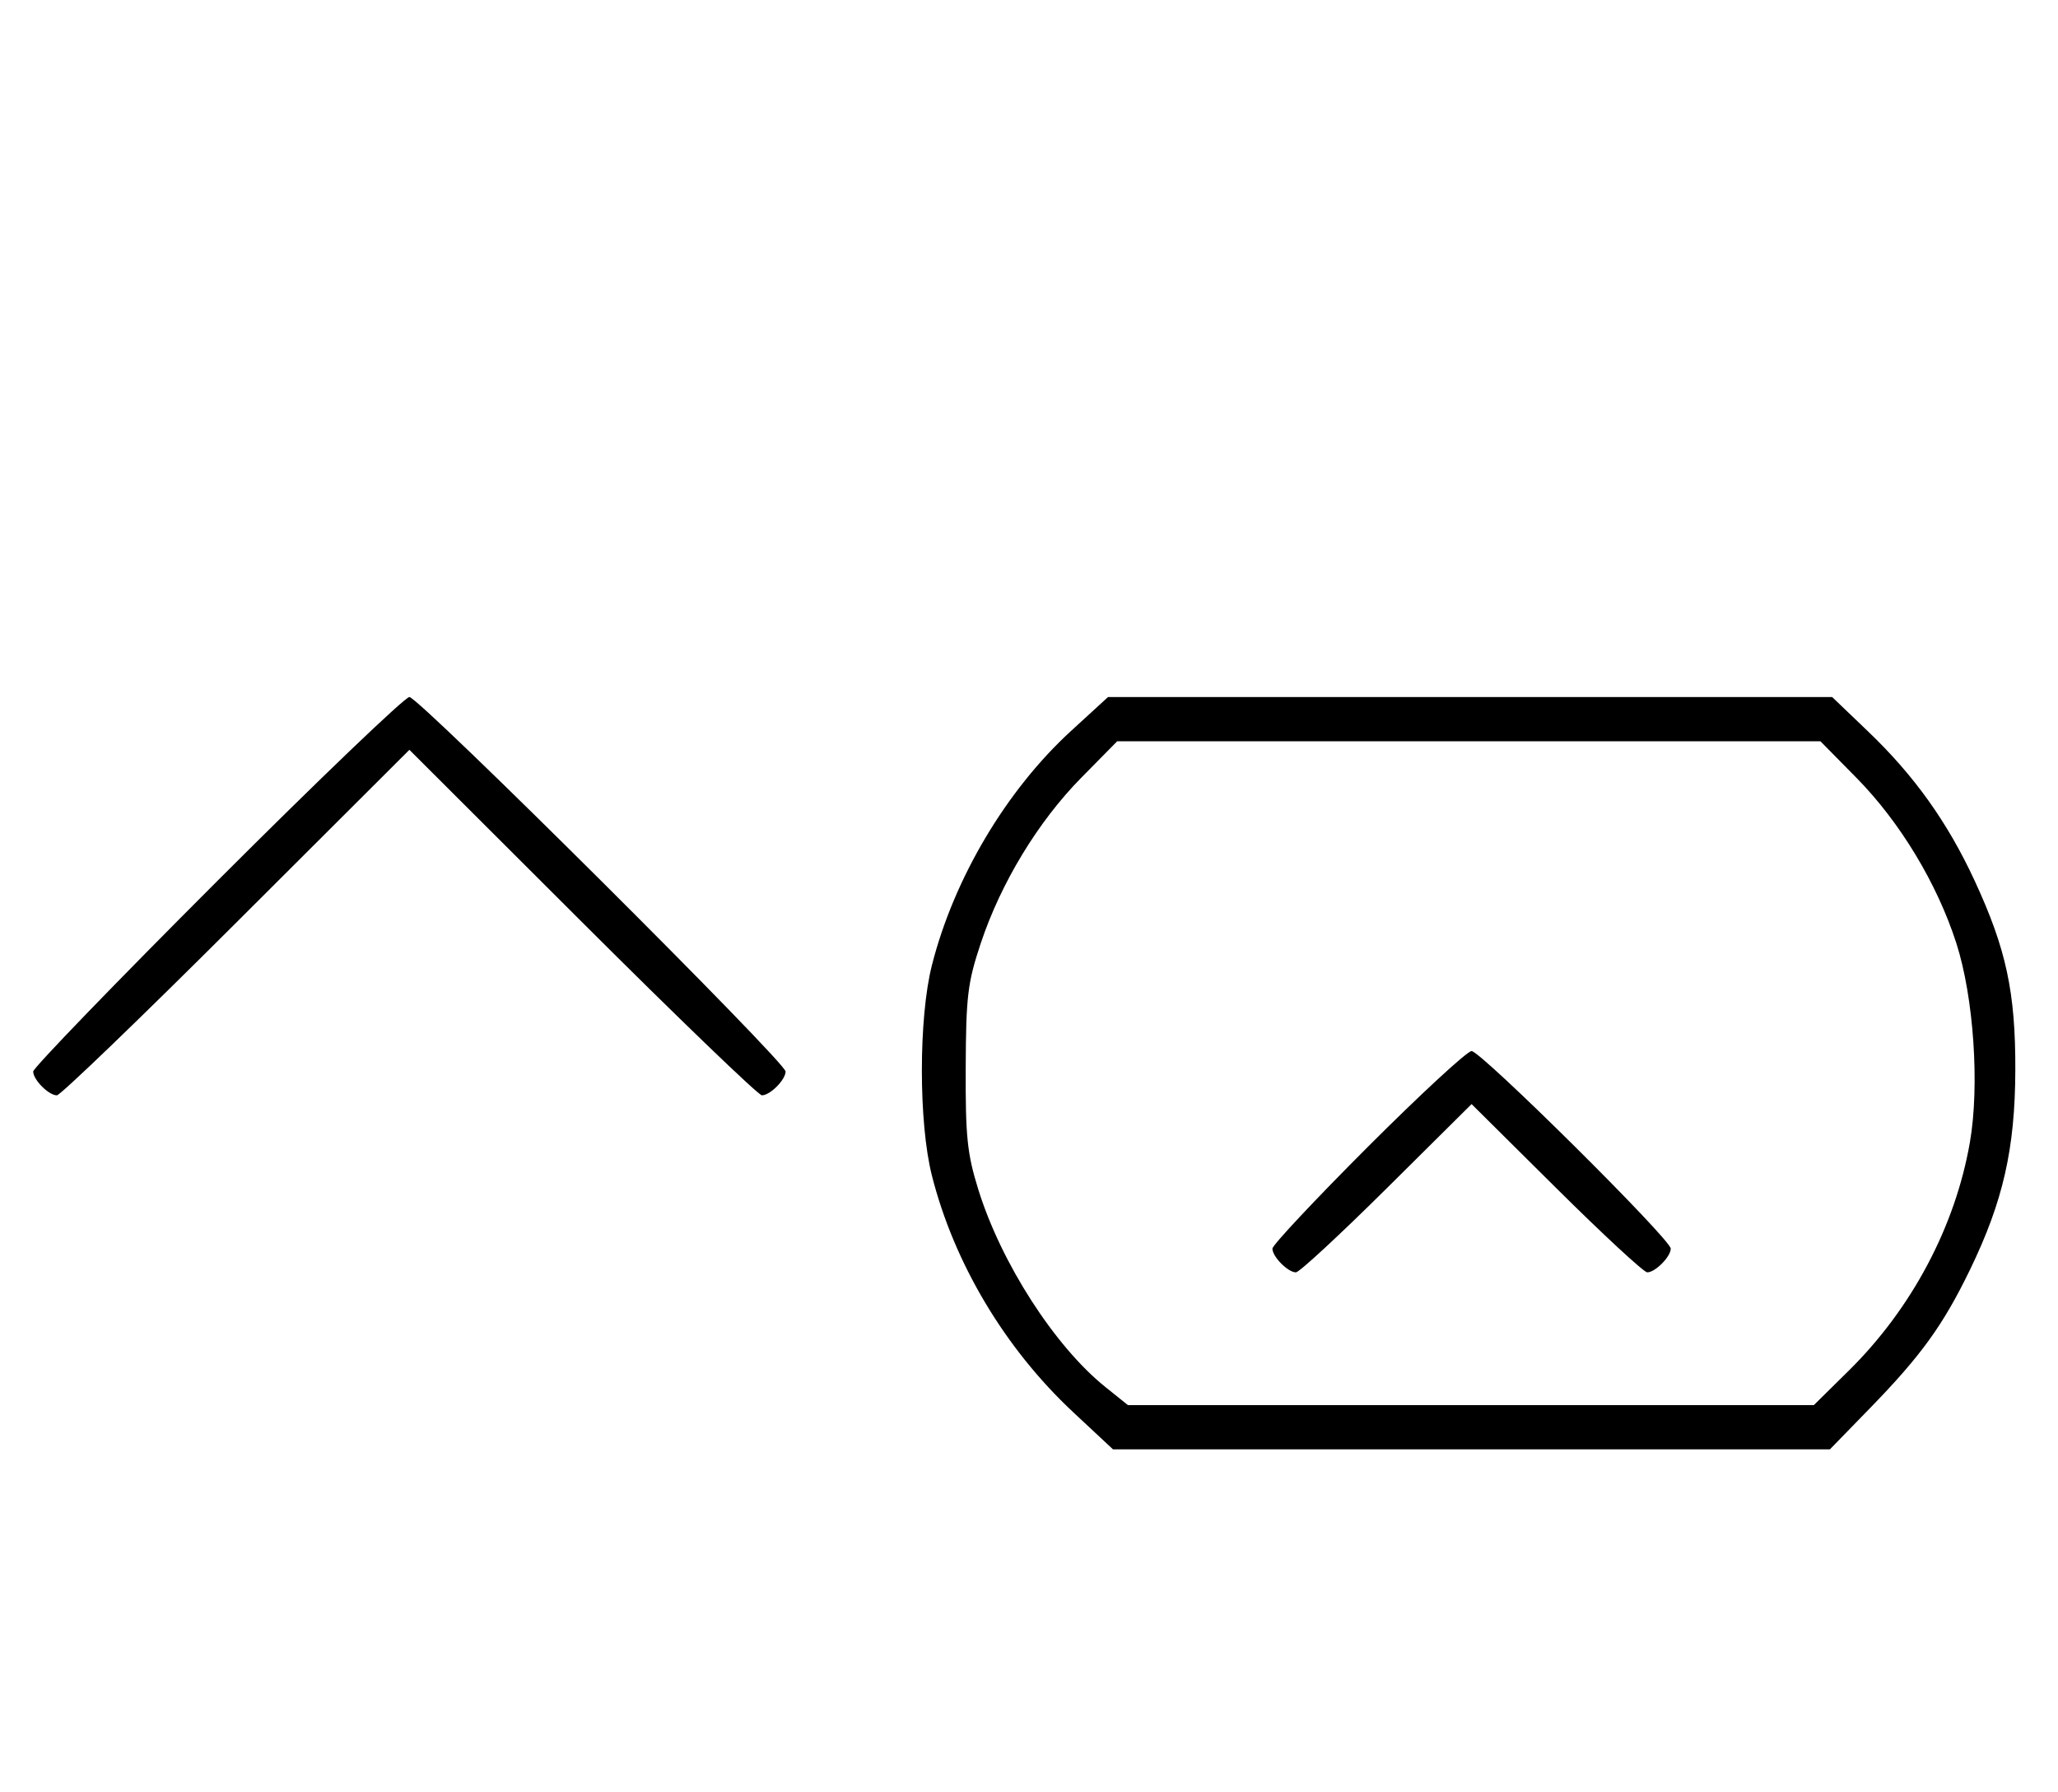 <svg xmlns="http://www.w3.org/2000/svg" width="372" height="324" viewBox="0 0 372 324" version="1.1">
	<path d="M 39.267 159.267 C 20.970 177.563, 6 193.056, 6 193.695 C 6 195.187, 8.799 198, 10.285 198 C 10.913 198, 25.506 183.947, 42.713 166.771 L 74 135.542 105.287 166.771 C 122.494 183.947, 137.087 198, 137.715 198 C 139.201 198, 142 195.187, 142 193.695 C 142 191.982, 75.721 126, 74 126 C 73.193 126, 57.563 140.970, 39.267 159.267 M 193.608 132.122 C 181.887 142.862, 172.425 158.799, 168.447 174.500 C 166.032 184.032, 166.032 202.968, 168.447 212.500 C 172.466 228.364, 181.662 243.769, 193.980 255.274 L 201.181 262 265.974 262 L 330.767 262 338.041 254.525 C 347.256 245.056, 351.251 239.521, 356.105 229.500 C 362.074 217.176, 364.236 207.663, 364.285 193.500 C 364.334 179.386, 362.647 171.527, 356.911 159.156 C 352.029 148.629, 346.028 140.223, 337.701 132.250 L 331.173 126 265.731 126 L 200.289 126 193.608 132.122 M 195.434 140.604 C 187.645 148.509, 180.921 159.585, 177.285 170.500 C 174.906 177.641, 174.614 180.057, 174.560 193 C 174.508 205.475, 174.825 208.547, 176.828 215 C 180.963 228.323, 190.656 243.387, 199.832 250.750 L 203.883 254 265.874 254 L 327.866 254 334.199 247.750 C 345.570 236.527, 353.422 221.725, 356.070 206.521 C 357.856 196.262, 356.771 180.282, 353.624 170.500 C 350.154 159.714, 343.434 148.589, 335.566 140.604 L 329.059 134 265.500 134 L 201.941 134 195.434 140.604 M 247.282 207.282 C 237.777 216.787, 230 225.079, 230 225.710 C 230 227.173, 232.800 230, 234.249 230 C 234.857 230, 242.250 223.156, 250.677 214.792 L 266 199.584 281.323 214.792 C 289.750 223.156, 297.143 230, 297.751 230 C 299.200 230, 302 227.173, 302 225.710 C 302 224.031, 267.693 190, 266 190 C 265.210 190, 256.787 197.777, 247.282 207.282 " stroke="none" fill="black" fill-rule="evenodd"/>
</svg>
